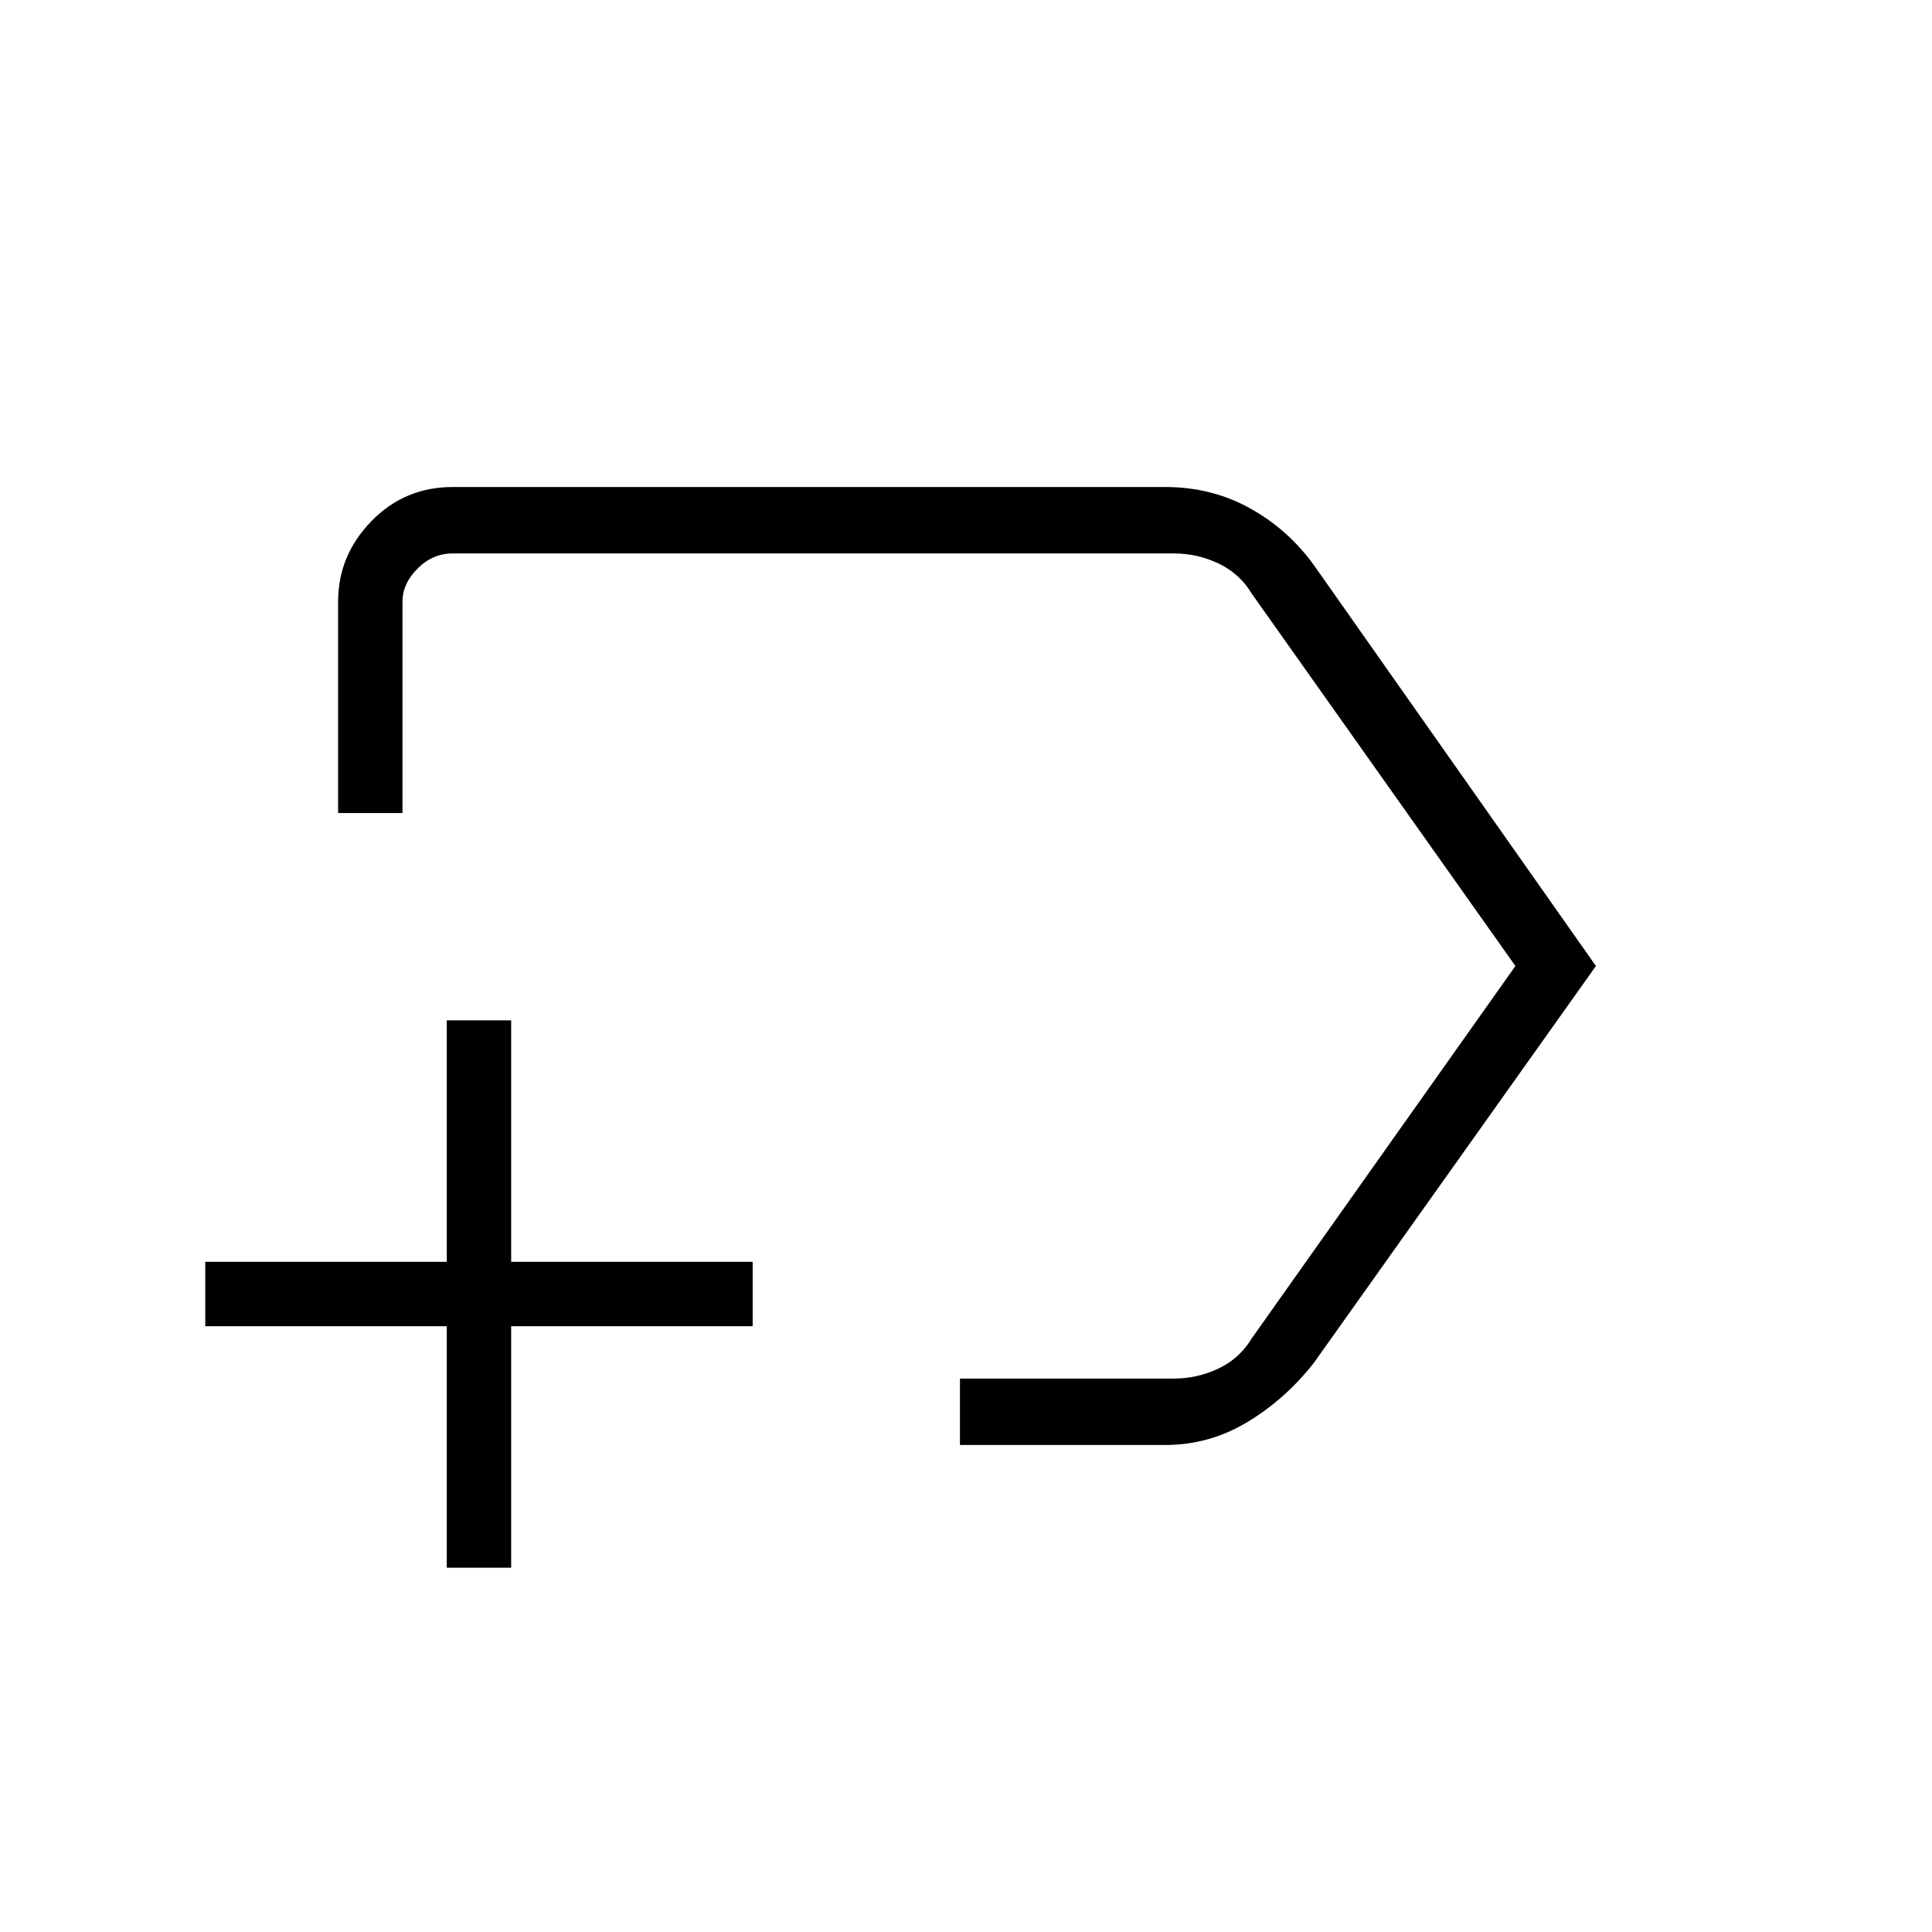 <svg xmlns="http://www.w3.org/2000/svg" height="40" width="40"><path d="M19.875 29.917v-1.375h4.417q.5 0 .937-.209.438-.208.688-.625L31.375 20l-5.458-7.708q-.25-.417-.688-.625-.437-.209-.937-.209H9.375q-.417 0-.729.313-.313.312-.313.687v4.375H7v-4.375q0-.958.688-1.666.687-.709 1.687-.709h14.75q.958 0 1.75.438.792.437 1.333 1.187L33.042 20l-5.834 8.208q-.583.75-1.375 1.23-.791.479-1.708.479Zm0-9.917ZM9.25 32.458v-5h-5v-1.333h5v-5h1.333v5h5v1.333h-5v5Z"/></svg>